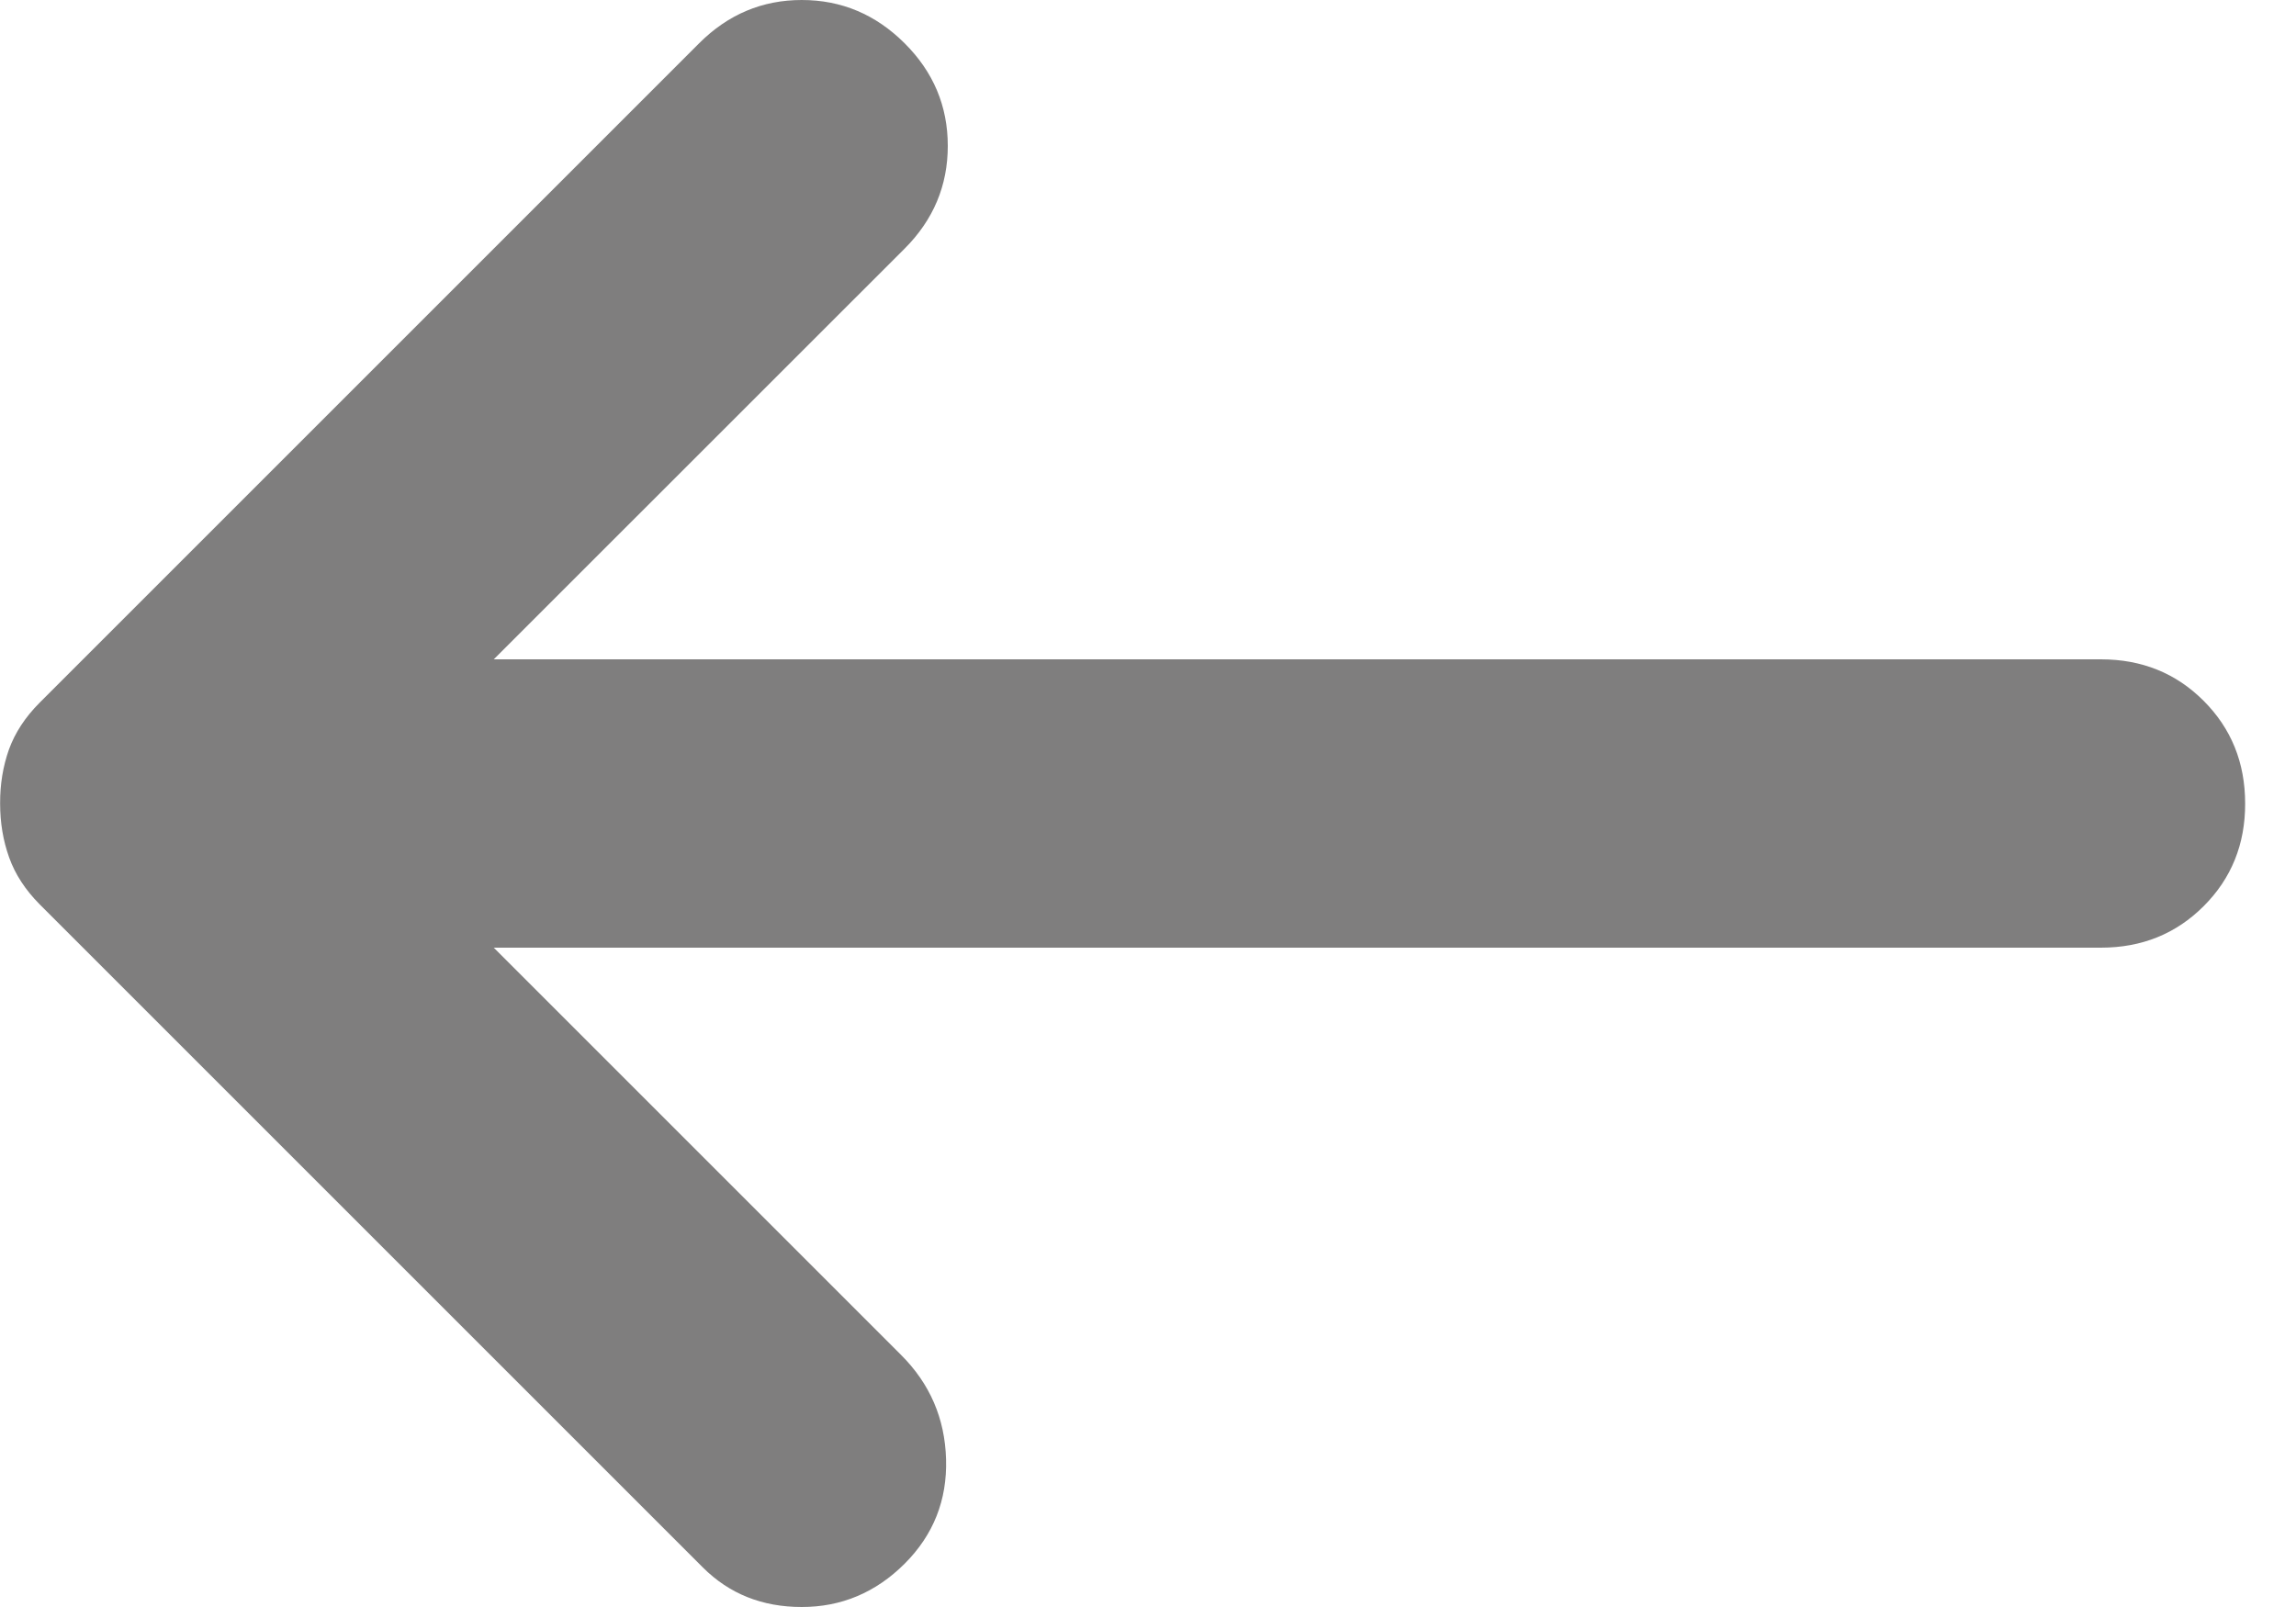 <svg width="20" height="14" viewBox="0 0 20 14" fill="none" xmlns="http://www.w3.org/2000/svg">
<path id="Vector" d="M7.88 13.623C8.131 13.372 8.251 13.069 8.241 12.713C8.231 12.357 8.1 12.054 7.848 11.803L4.301 8.256L18.301 8.256C18.657 8.256 18.955 8.135 19.196 7.894C19.437 7.653 19.558 7.355 19.557 7C19.557 6.644 19.436 6.346 19.195 6.105C18.954 5.864 18.656 5.744 18.301 5.744L4.301 5.744L7.88 2.166C8.131 1.915 8.256 1.616 8.256 1.271C8.256 0.925 8.131 0.627 7.88 0.377C7.628 0.126 7.33 0 6.984 0C6.639 0 6.341 0.126 6.09 0.377L0.346 6.121C0.22 6.247 0.131 6.383 0.078 6.529C0.026 6.676 -0 6.833 0.001 7C0.001 7.167 0.027 7.324 0.08 7.471C0.132 7.617 0.221 7.753 0.346 7.879L6.122 13.655C6.352 13.885 6.639 14 6.984 14C7.329 14 7.628 13.874 7.88 13.623Z" fill="#7F7E7E"/>
</svg>
